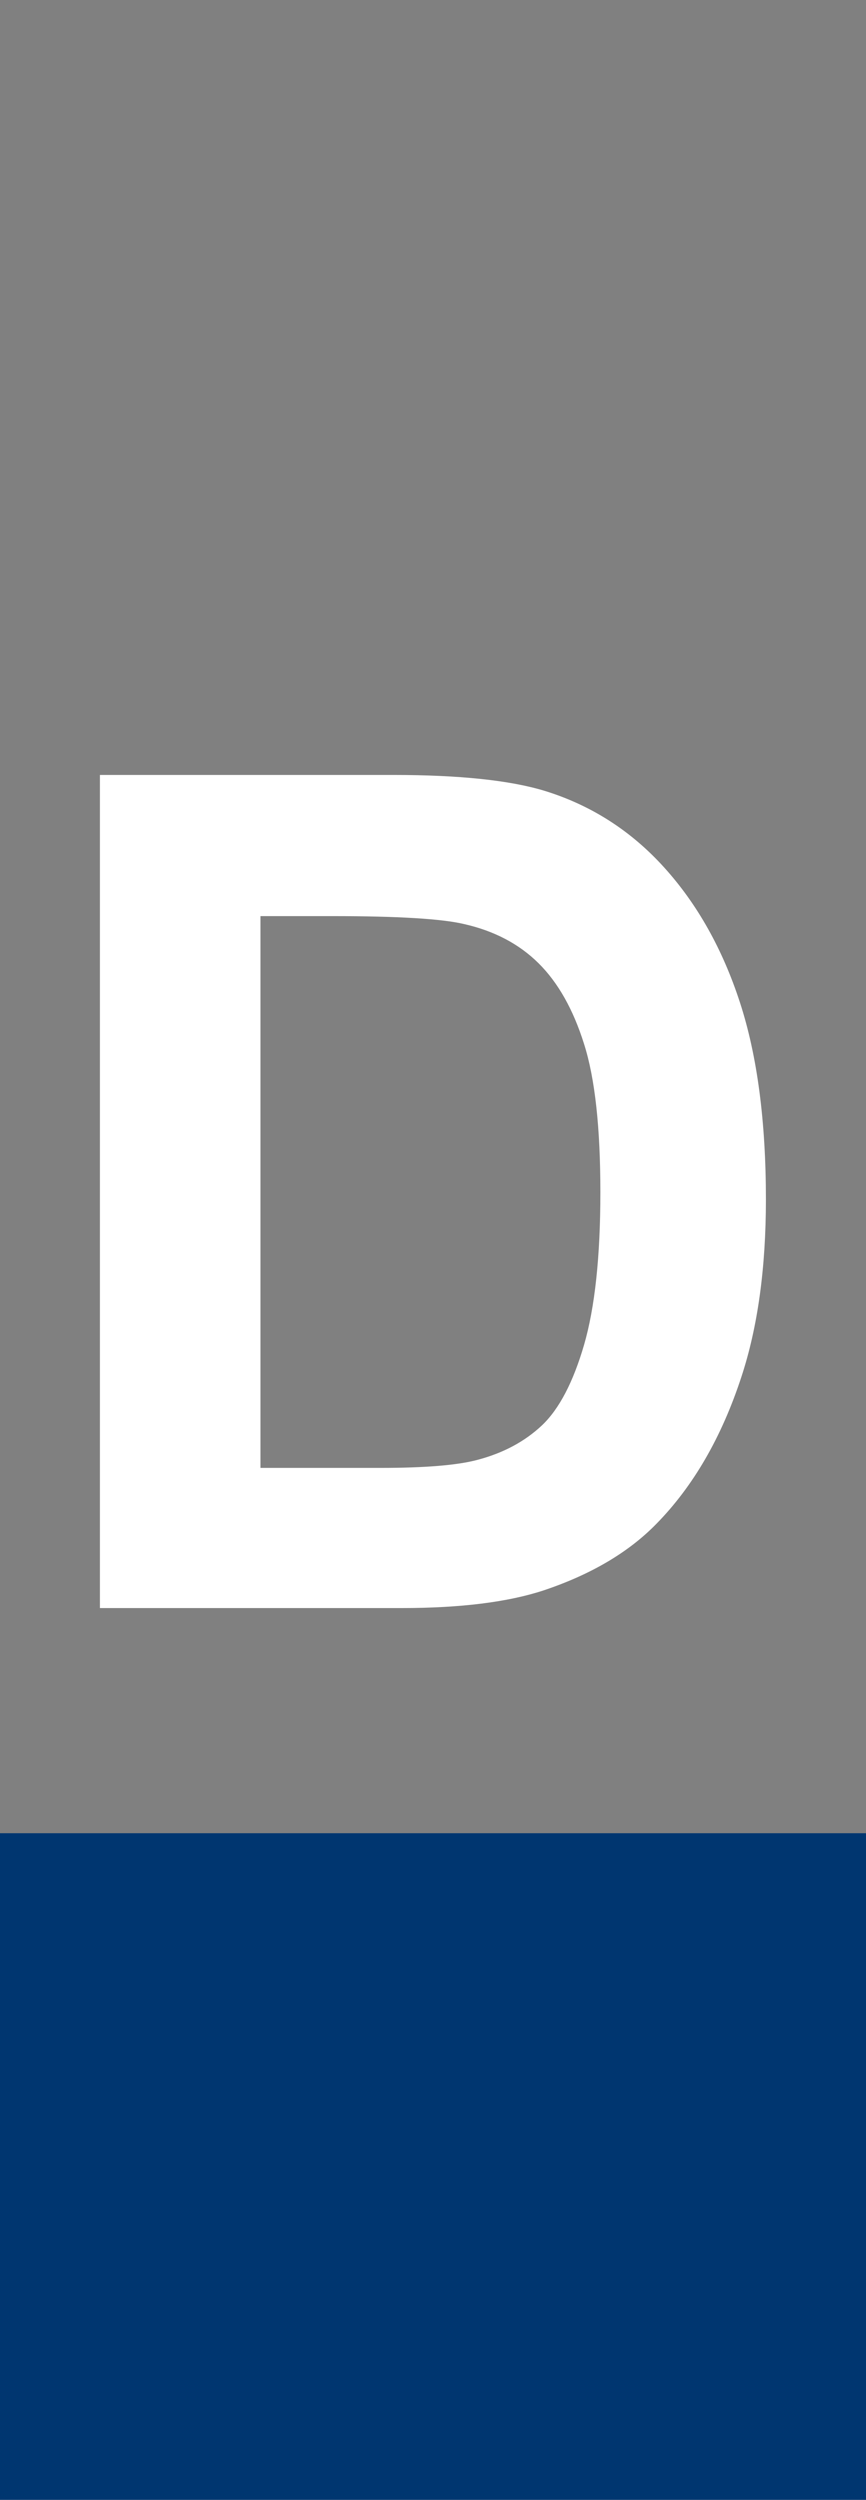 <?xml version="1.0" encoding="UTF-8"?>
<svg xmlns="http://www.w3.org/2000/svg" viewBox="0 0 52 150">
  <rect x="0" y="0" width="52" height="150" fill="#808080" stroke="none"/>
  <g id="a">
    <path d="M6,46.5h17.61c3.97,0,7,.32,9.08.95,2.8.86,5.2,2.4,7.19,4.6,2,2.21,3.51,4.91,4.55,8.1,1.04,3.19,1.56,7.13,1.56,11.82,0,4.12-.49,7.66-1.47,10.64-1.19,3.64-2.9,6.58-5.11,8.83-1.67,1.71-3.93,3.04-6.77,3.99-2.13.7-4.97,1.06-8.53,1.06H6v-50h0ZM15.64,54.96v33.12h7.19c2.69,0,4.63-.16,5.83-.48,1.56-.41,2.85-1.1,3.89-2.08,1.03-.98,1.87-2.59,2.52-4.82.65-2.24.98-5.29.98-9.16s-.32-6.83-.98-8.9c-.65-2.07-1.56-3.68-2.73-4.84-1.17-1.16-2.66-1.94-4.46-2.35-1.34-.32-3.98-.48-7.91-.48h-4.33Z" style="fill: #fff;"/>
  </g>
  <g id="c">
    <rect y="110" width="52" height="40" style="fill: #003670;"/>
  </g>
</svg>